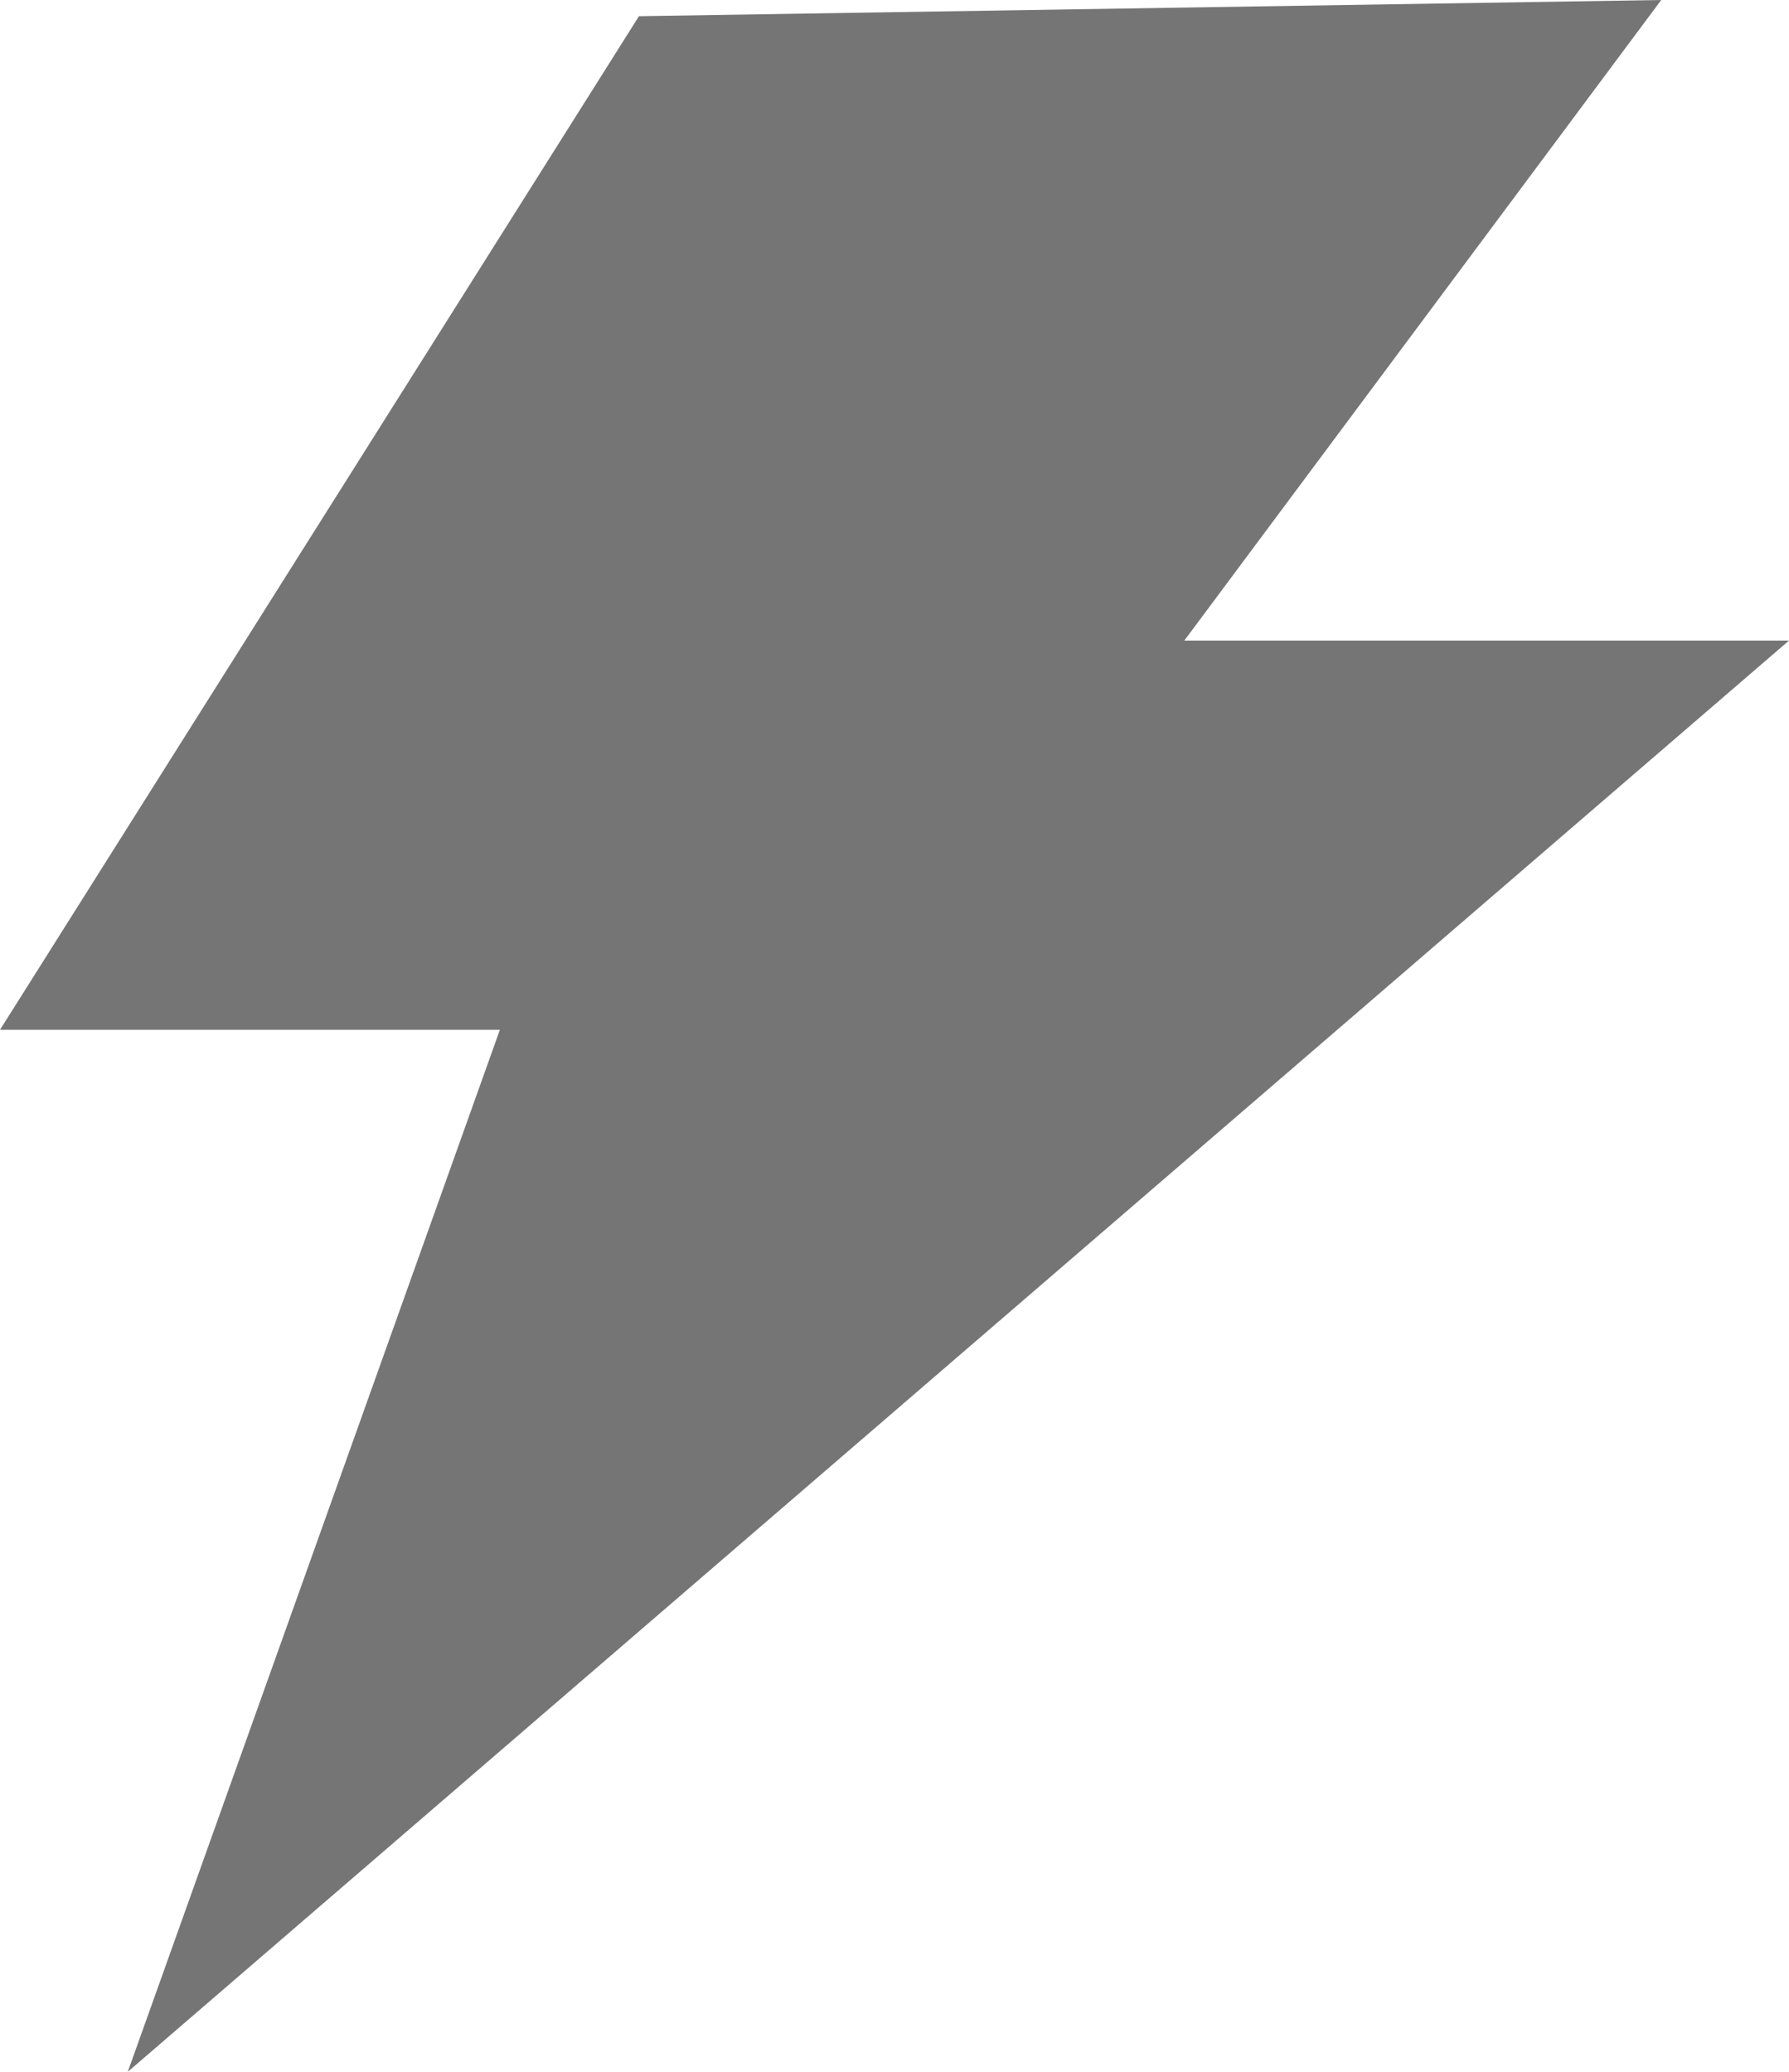 <svg width="19" height="22" viewBox="0 0 19 22" fill="none" xmlns="http://www.w3.org/2000/svg">
<path fill-rule="evenodd" clip-rule="evenodd" d="M17.643 0L6.786 0.172L0 10.935H5.309L1.357 22L19 6.802H12.578L17.643 0Z" fill="#757575"/>
</svg>
